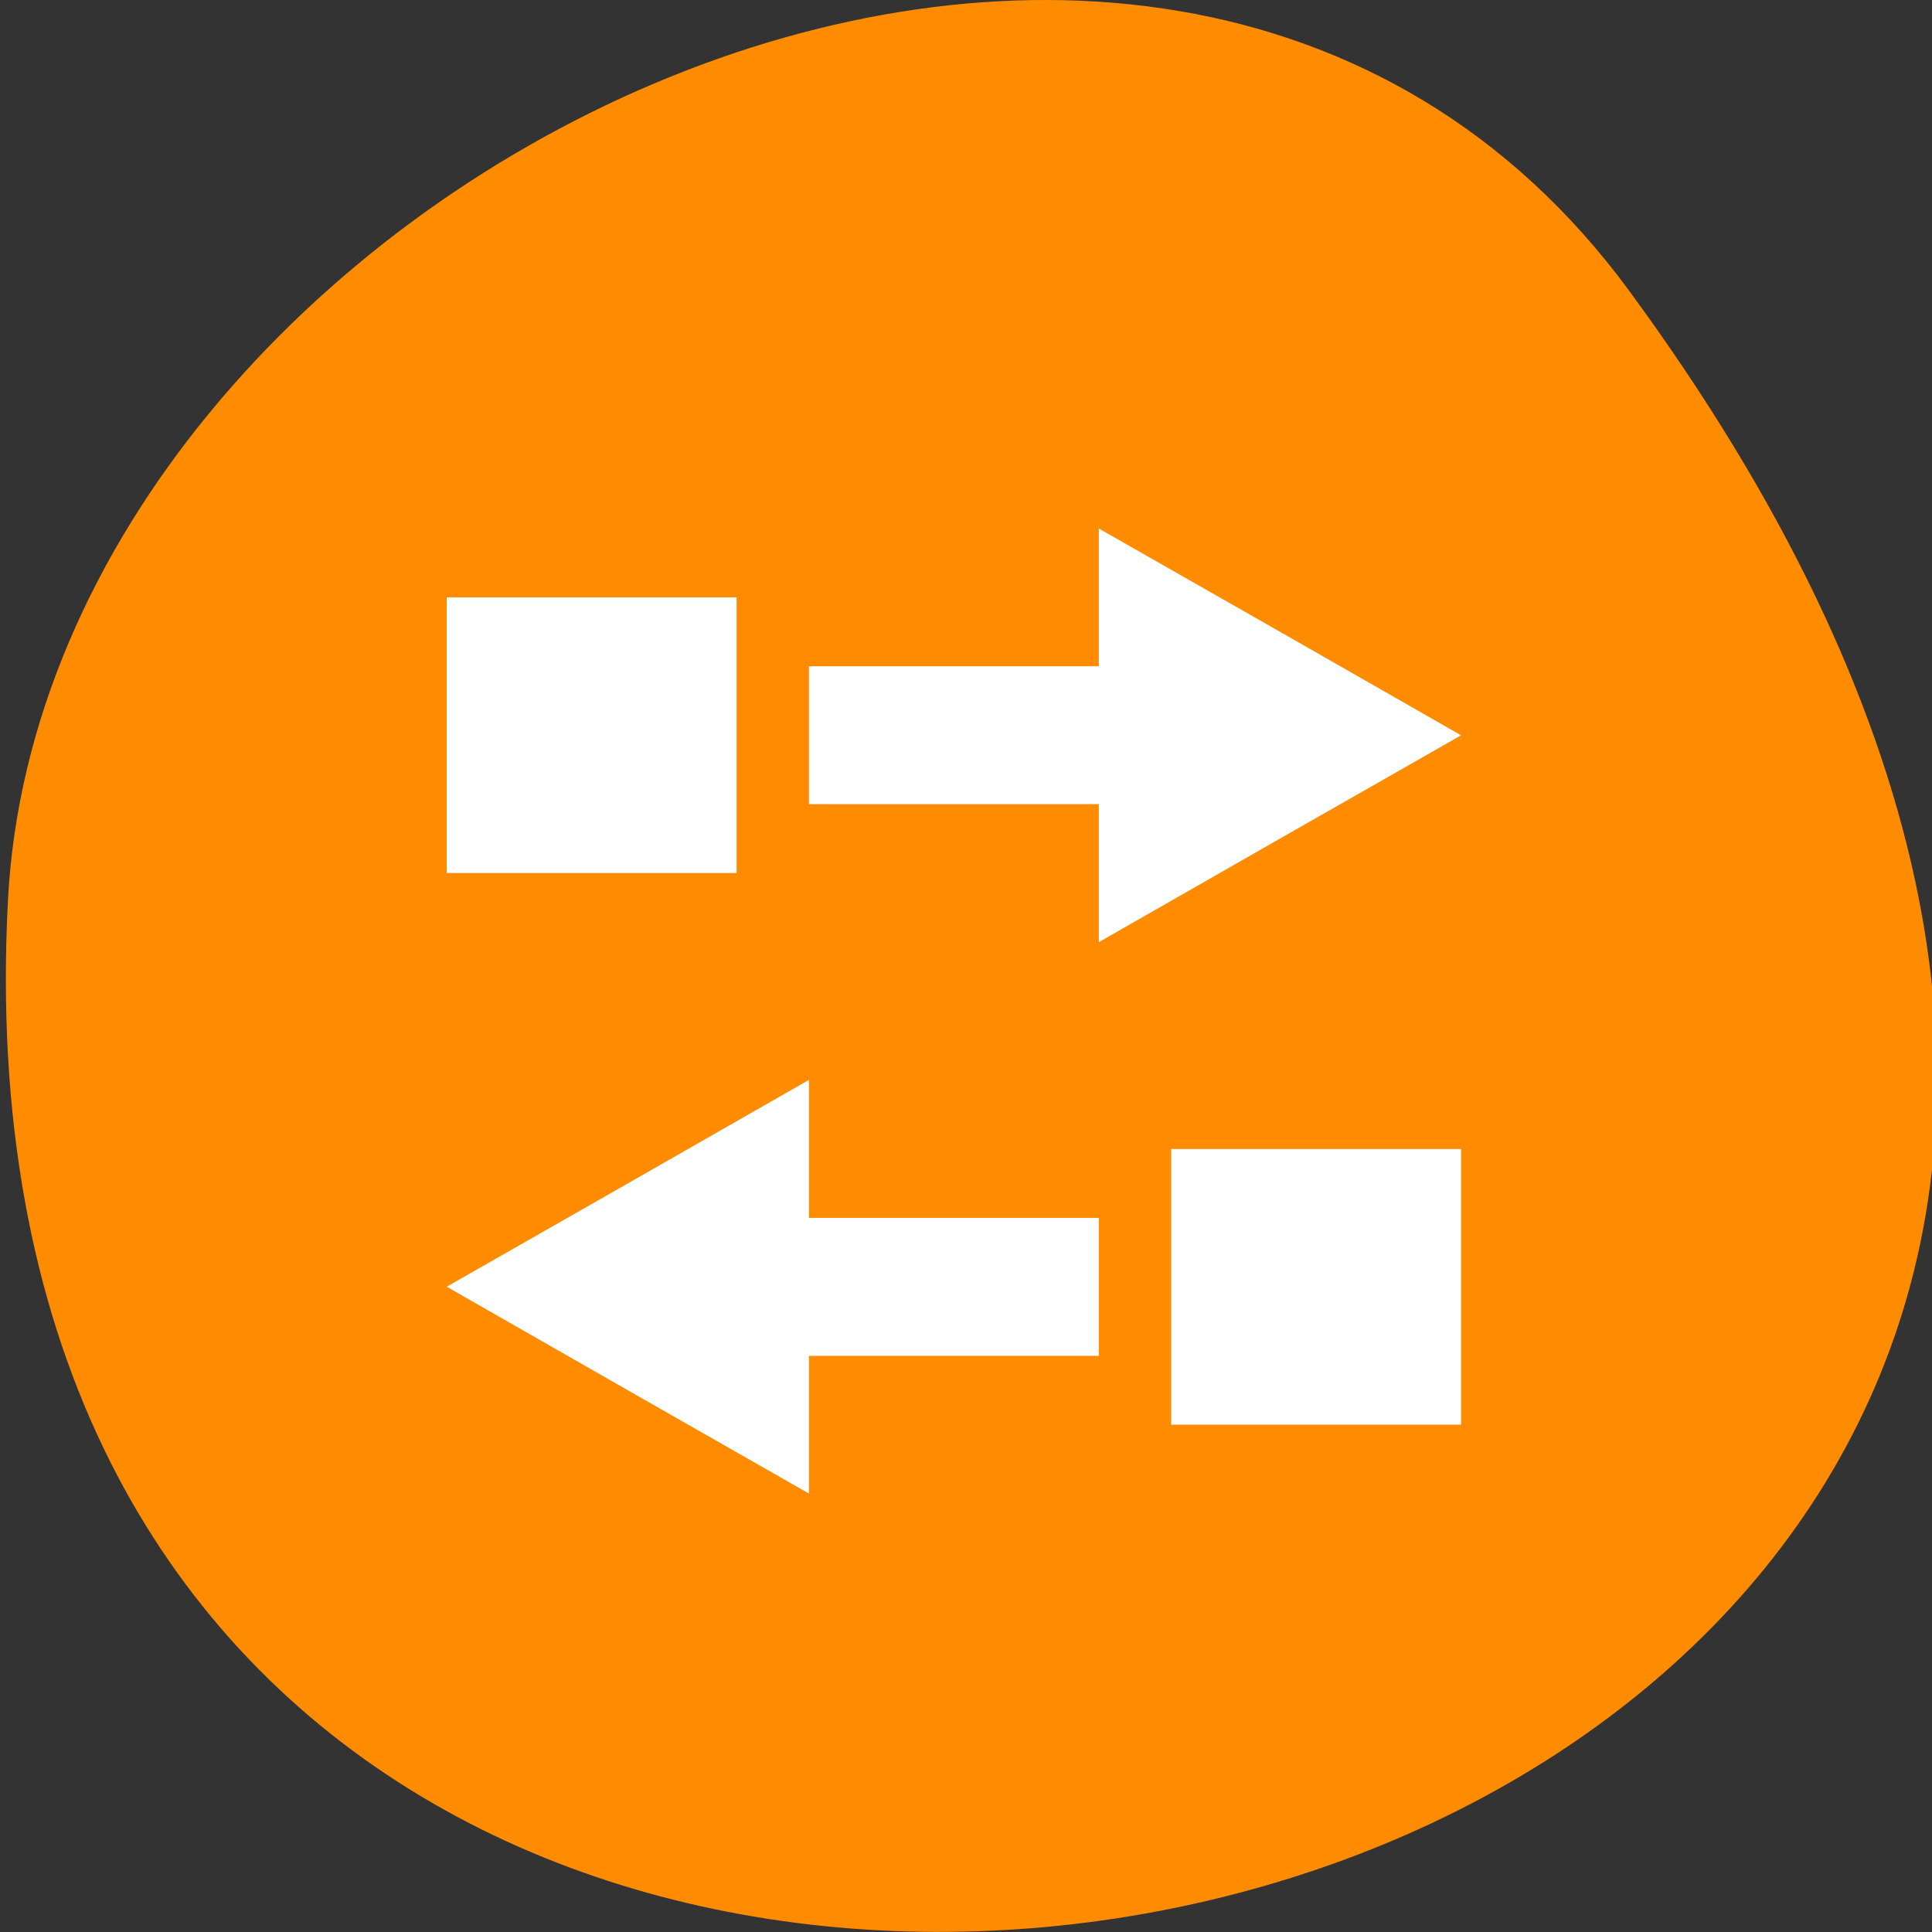 <svg xmlns="http://www.w3.org/2000/svg" viewBox="0 0 32 32"><rect x="0" y="0" width="32" height="32" fill="#333333" stroke="none"/><path d="m 26.984 4.816 c 20.688 28.17 -28.375 39.07 -26.852 10.09 c 0.625 -11.82 18.938 -20.867 26.852 -10.09" fill="#ff8c00"/><path d="m 18.2 8.754 v 2.281 h -4.801 v 2.285 h 4.801 v 2.285 l 3 -1.715 l 3 -1.711 l -3 -1.715 m -13.801 -0.57 v 4.566 h 4.801 v -4.566 m 1.199 7.992 l -3 1.715 l -3 1.711 l 3 1.715 l 3 1.711 v -2.281 h 4.801 v -2.285 h -4.801 m 6 -1.141 v 4.566 h 4.801 v -4.566" fill="#fff"/></svg>